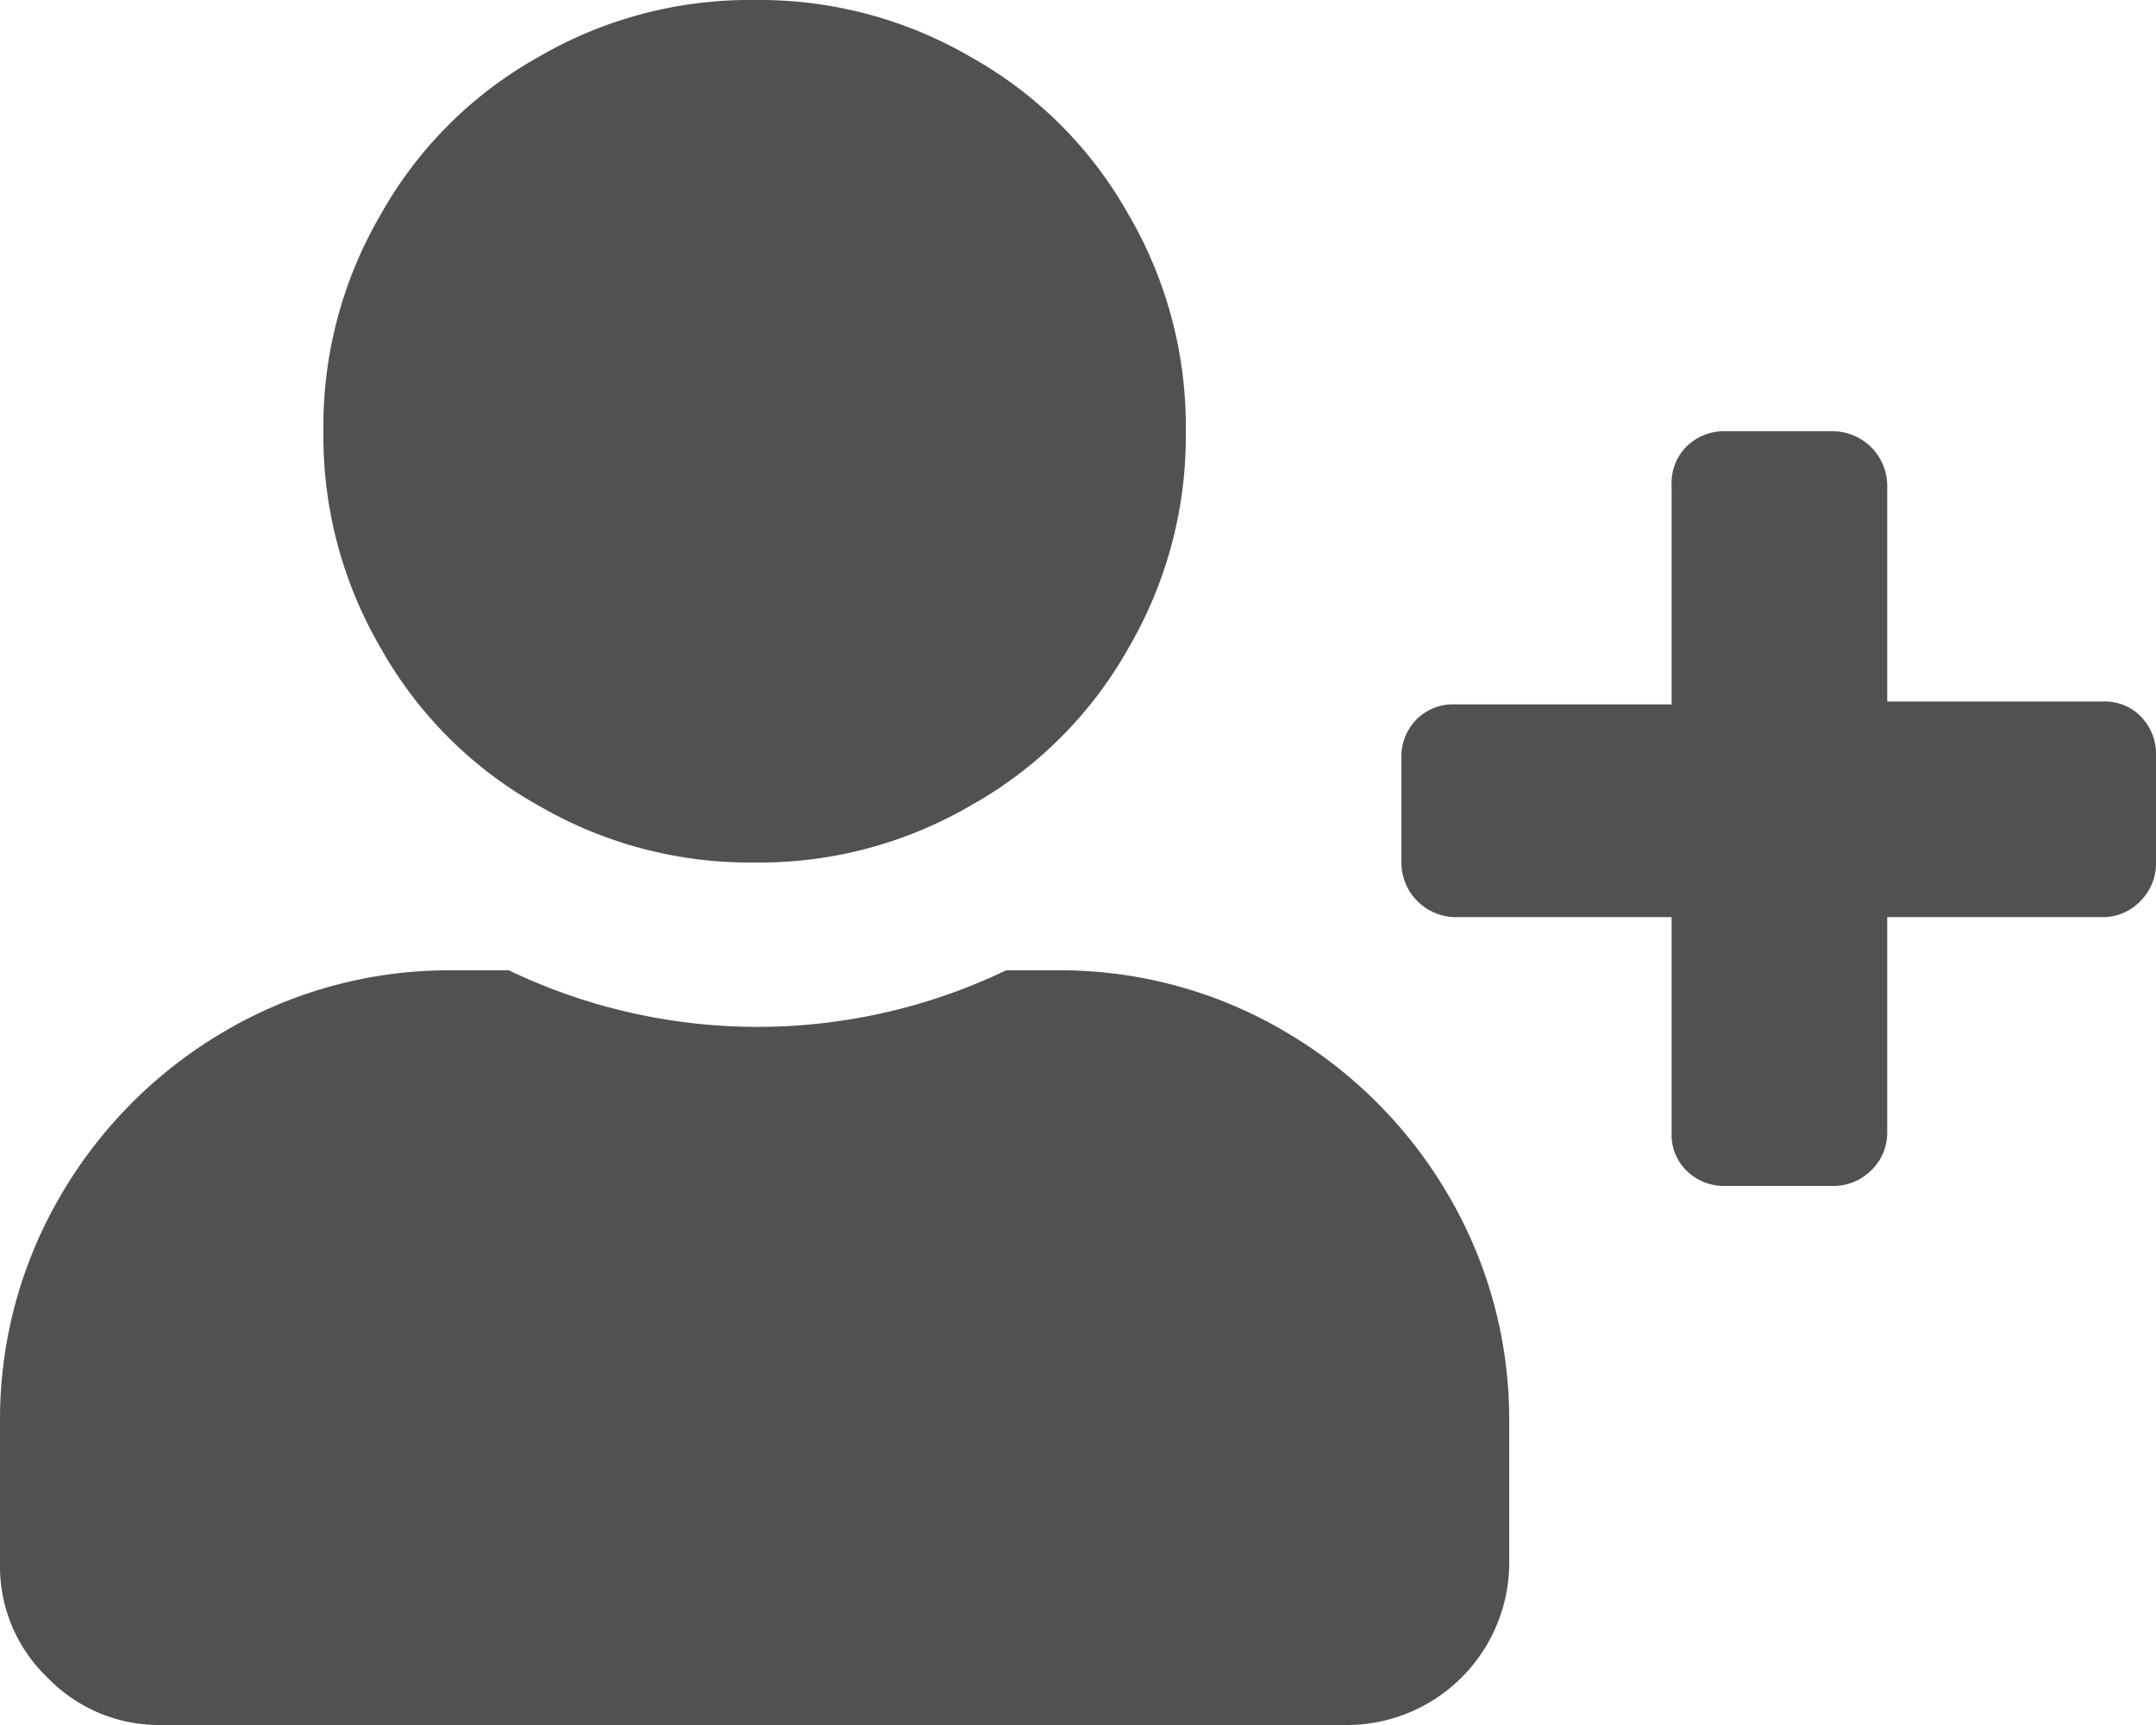 <svg xmlns="http://www.w3.org/2000/svg" viewBox="0 0 15 12"><defs><style>.cls-1{fill:#515151;}</style></defs><title>Asset 4</title><g id="Layer_2" data-name="Layer 2"><g id="Layer_1-2" data-name="Layer 1"><path class="cls-1" d="M7.36,6.75a3.08,3.08,0,0,1,1.57.42,3.17,3.17,0,0,1,1.15,1.15,3.08,3.08,0,0,1,.42,1.57v1A1.13,1.13,0,0,1,9.38,12H1.13a1.08,1.08,0,0,1-.8-.33A1.07,1.07,0,0,1,0,10.88v-1A3.08,3.08,0,0,1,.42,8.32,3.17,3.17,0,0,1,1.57,7.17a3.08,3.08,0,0,1,1.57-.42h.4A4,4,0,0,0,7,6.75ZM5.25,6a2.92,2.92,0,0,1-1.51-.4A2.85,2.85,0,0,1,2.65,4.51,2.92,2.92,0,0,1,2.25,3a2.92,2.92,0,0,1,.4-1.51A2.85,2.85,0,0,1,3.74.4,2.92,2.92,0,0,1,5.25,0,2.92,2.92,0,0,1,6.76.4,2.85,2.85,0,0,1,7.85,1.49,2.92,2.92,0,0,1,8.25,3a2.92,2.92,0,0,1-.4,1.51A2.85,2.85,0,0,1,6.76,5.6,2.92,2.92,0,0,1,5.25,6Zm9.38-1.12a.35.35,0,0,1,.26.1.37.37,0,0,1,.11.27V6a.37.37,0,0,1-.11.27.36.36,0,0,1-.26.11h-1.5v1.5a.36.36,0,0,1-.11.26.37.37,0,0,1-.27.11H12a.37.37,0,0,1-.27-.11.35.35,0,0,1-.1-.26V6.38h-1.5A.38.38,0,0,1,9.75,6V5.25A.37.37,0,0,1,9.86,5a.36.36,0,0,1,.27-.1h1.5V3.38a.36.36,0,0,1,.1-.27A.37.37,0,0,1,12,3h.75a.38.38,0,0,1,.38.38v1.5Z"/></g></g></svg>